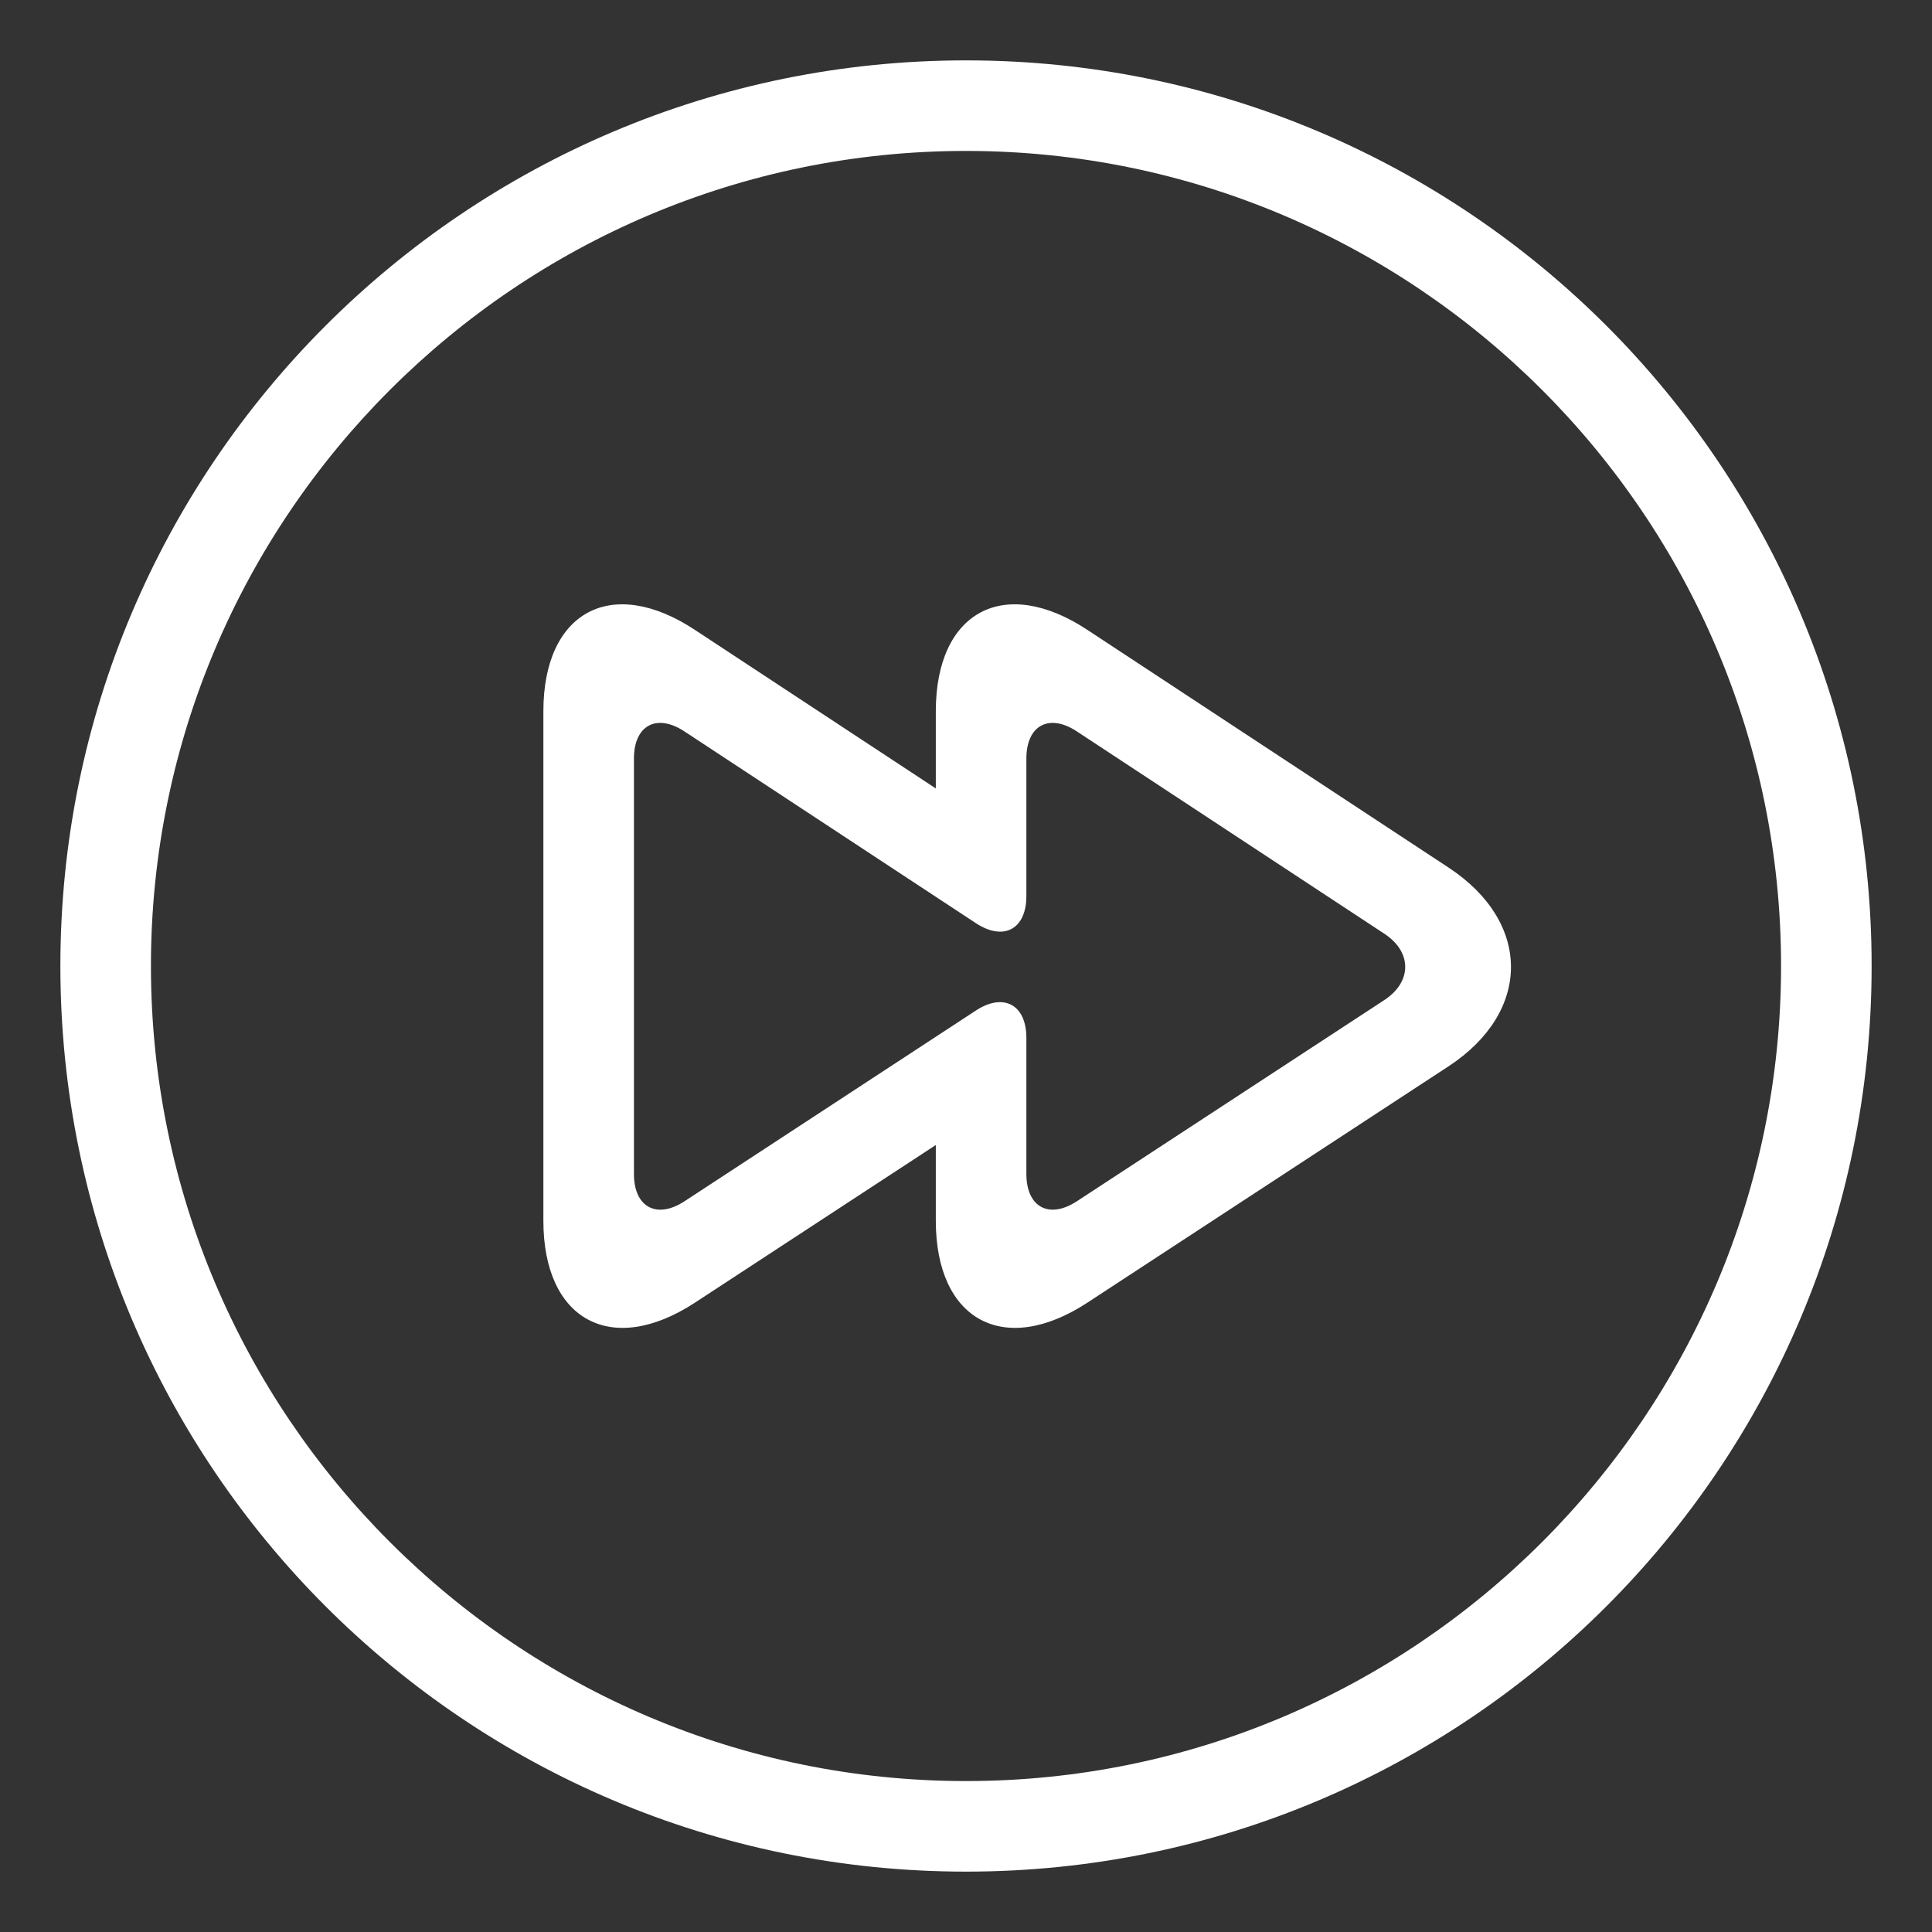 <svg xmlns="http://www.w3.org/2000/svg" xmlns:xlink="http://www.w3.org/1999/xlink" version="1.1" width="64" height="64" enable-background="new 0 0 64 64" xml:space="preserve"><rect width="100%" height="100%" fill="#333333" stroke="none"/><rect id="backgroundrect" width="100%" height="100%" x="0" y="0" fill="none" stroke="none"/>


<g class="currentLayer" style=""><title>Layer 1</title><path d="M32,5c14.888,0,27,12.112,27,27S46.888,59,32,59S5,46.888,5,32S17.112,5,32,5 M32,2C15.433,2,2,15.432,2,32  c0,16.568,13.433,30,30,30s30-13.432,30-30C62,15.432,48.567,2,32,2L32,2z" id="svg_1" class="selected" fill="#ffffff" fill-opacity="1"/><path d="M47.988,28.741L36.012,20.86C33.256,19.047,31,20.263,31,23.563v2.555l-7.988-5.257C20.256,19.047,18,20.263,18,23.563  v16.875c0,3.3,2.259,4.521,5.021,2.714L31,37.93v2.508c0,3.3,2.259,4.521,5.021,2.714l11.959-7.826  C50.741,33.518,50.744,30.555,47.988,28.741z M45.858,33.128l-10.185,6.665C34.753,40.396,34,39.988,34,38.889v-4.508  c0-1.1-0.753-1.507-1.674-0.905l-9.652,6.318C21.753,40.396,21,39.988,21,38.889V25.128c0-1.1,0.752-1.505,1.671-0.9l9.658,6.354  c0.919,0.604,1.671,0.199,1.671-0.9v-4.554c0-1.1,0.752-1.505,1.671-0.9l10.19,6.705C46.78,31.537,46.779,32.525,45.858,33.128z" id="svg_2" class="" fill="#ffffff" fill-opacity="1"/></g></svg>